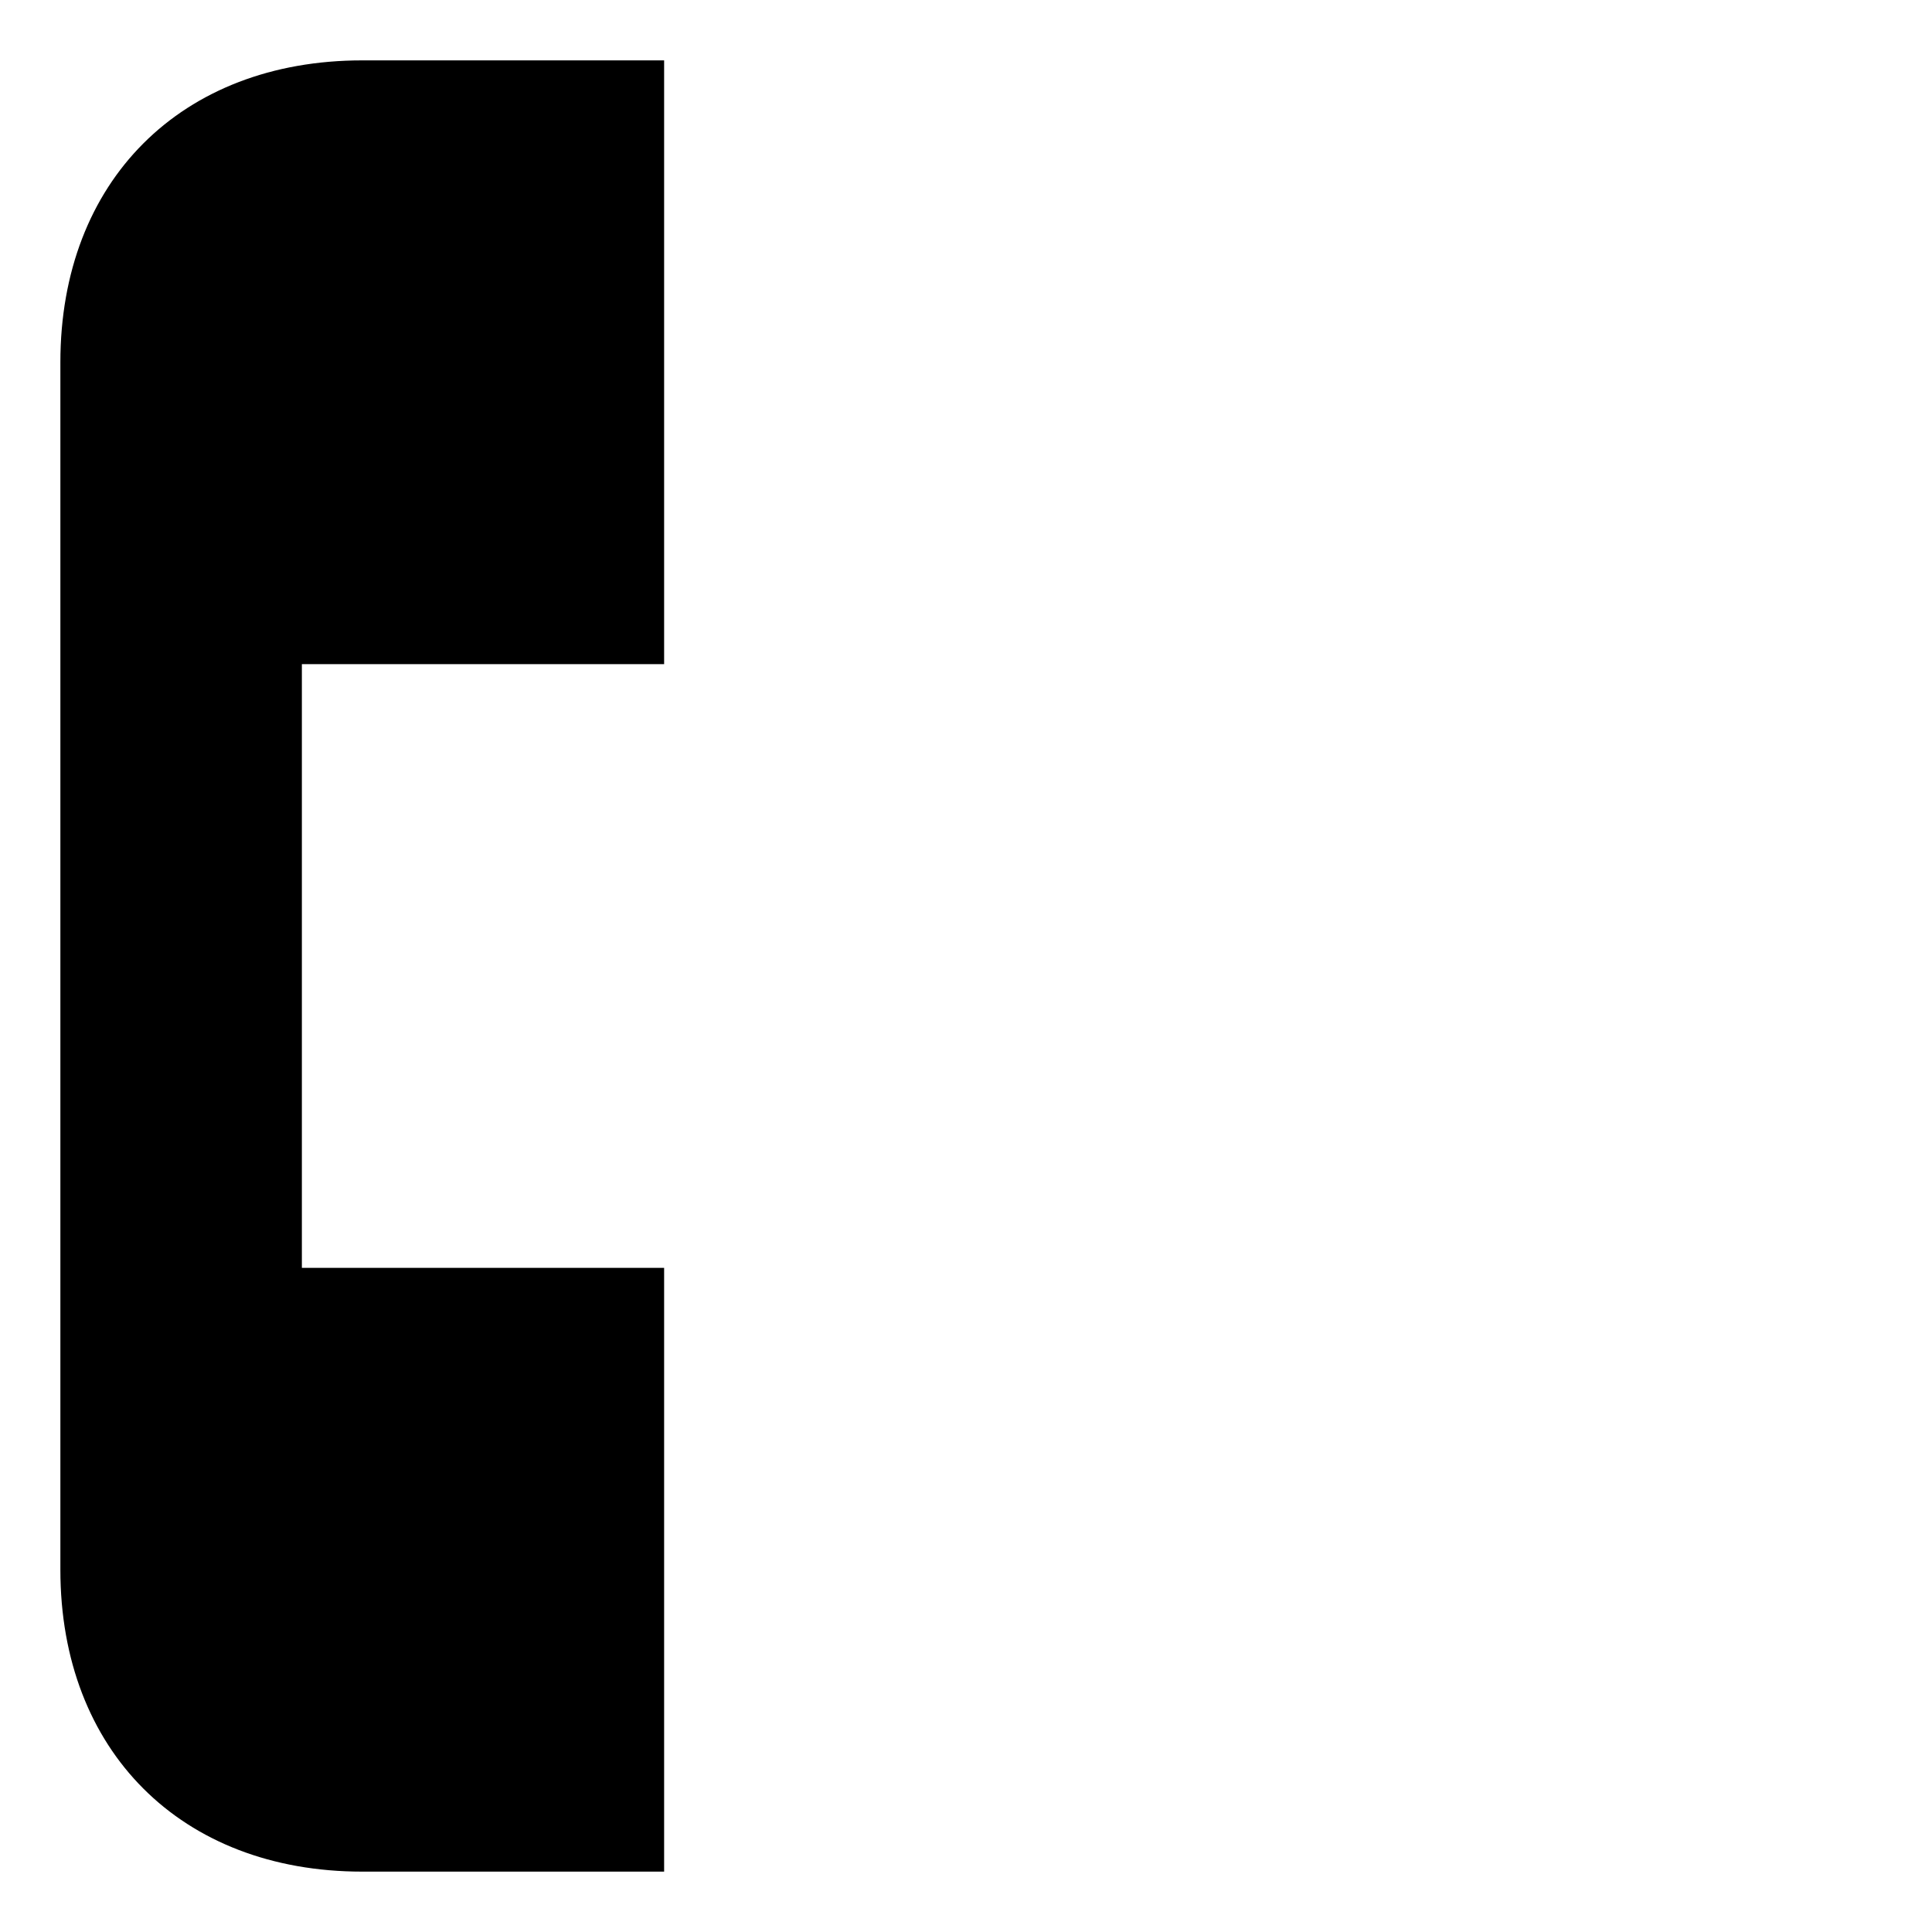 <svg viewBox="0 0 16 16" fill="evenodd" xmlns="http://www.w3.org/2000/svg"><path d="M7 8h8.5m0 0-2.5-2.5m2.5 2.5-2.5 2.5m-7.5-10v5h-3v5h3v5h-2.5c-1.5 0-2.5-1-2.5-2.5v-10c0-1.5 1-2.5 2.5-2.5h2.5Z"/></svg>